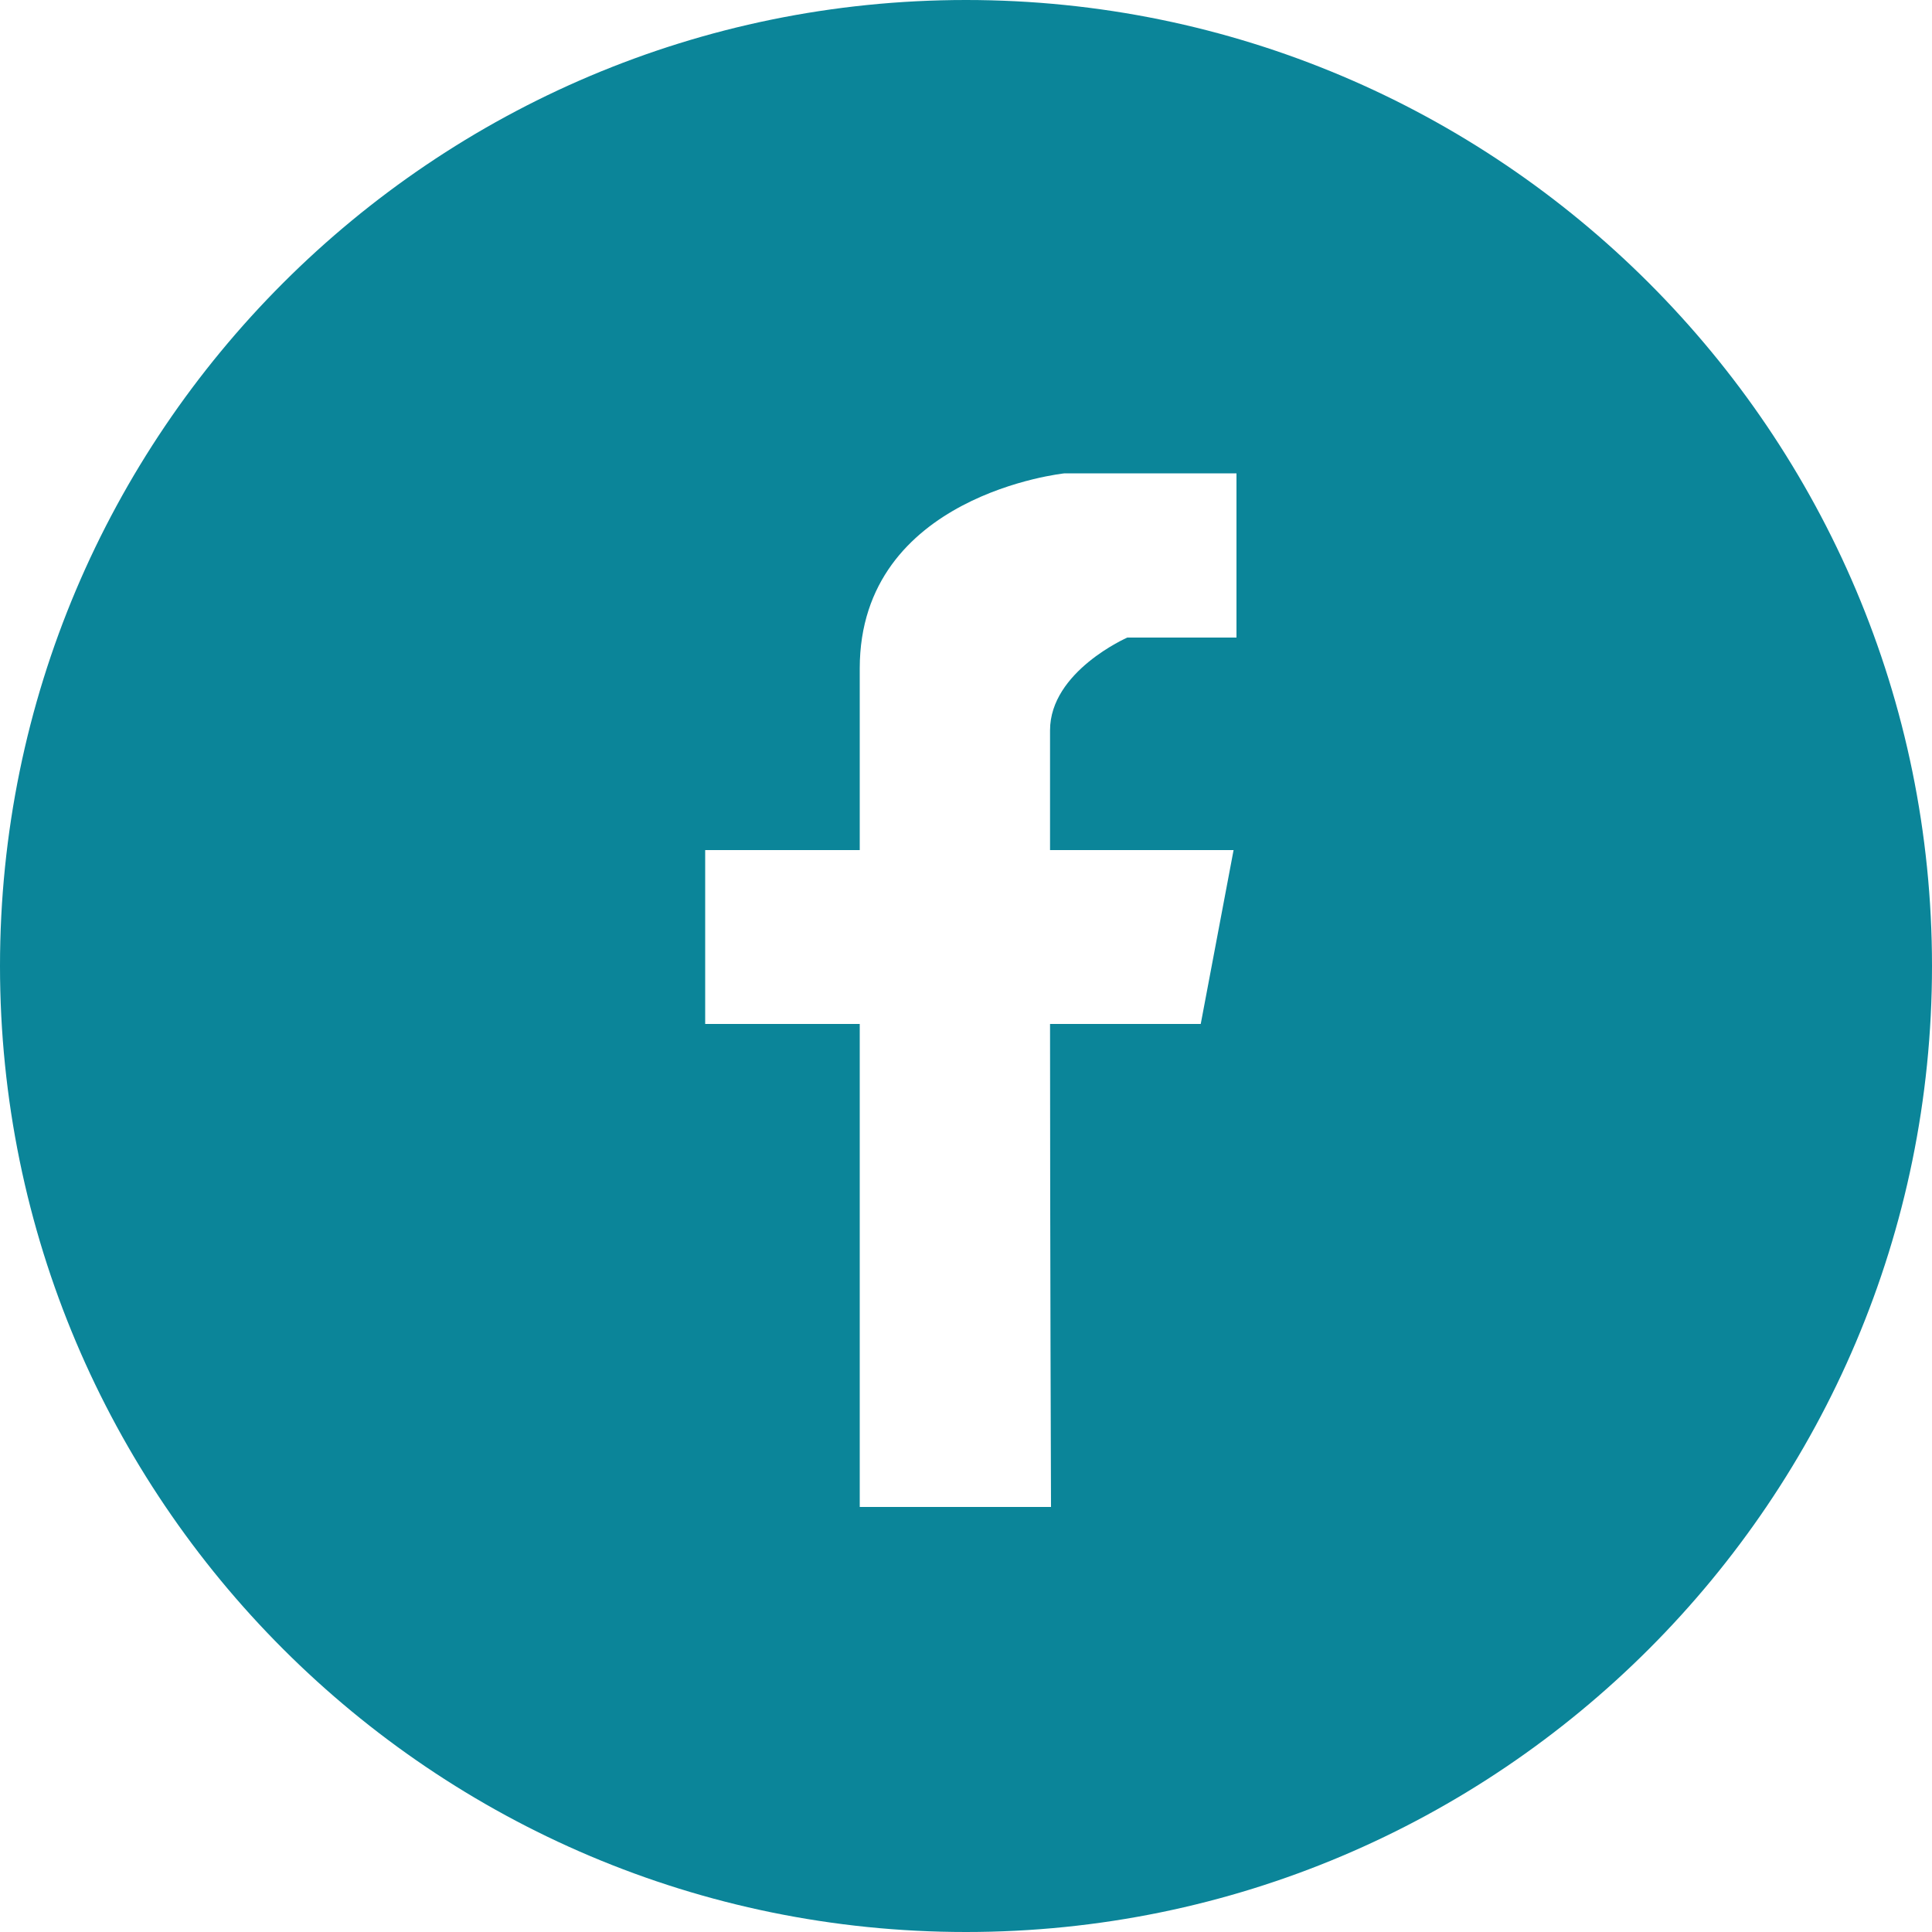 <svg xmlns="http://www.w3.org/2000/svg" width="200" height="200" viewBox="-49 51 200 200" enable-background="new -49 51 200 200"><style type="text/css">.st0{fill:#0B8599;}</style><path class="st0" d="M51 51c-55.2 0-100 44.8-100 100s44.8 100 100 100 100-44.8 100-100-44.8-100-100-100zm28 66h-11.3s-8 3.5-8 9.6v12.4h19l-3.4 18h-15.6c0 23 .1 50 .1 50h-19.8v-50h-16v-18h16v-18.8c0-18 21.2-20.2 21.2-20.2h17.8v17z"/></svg>